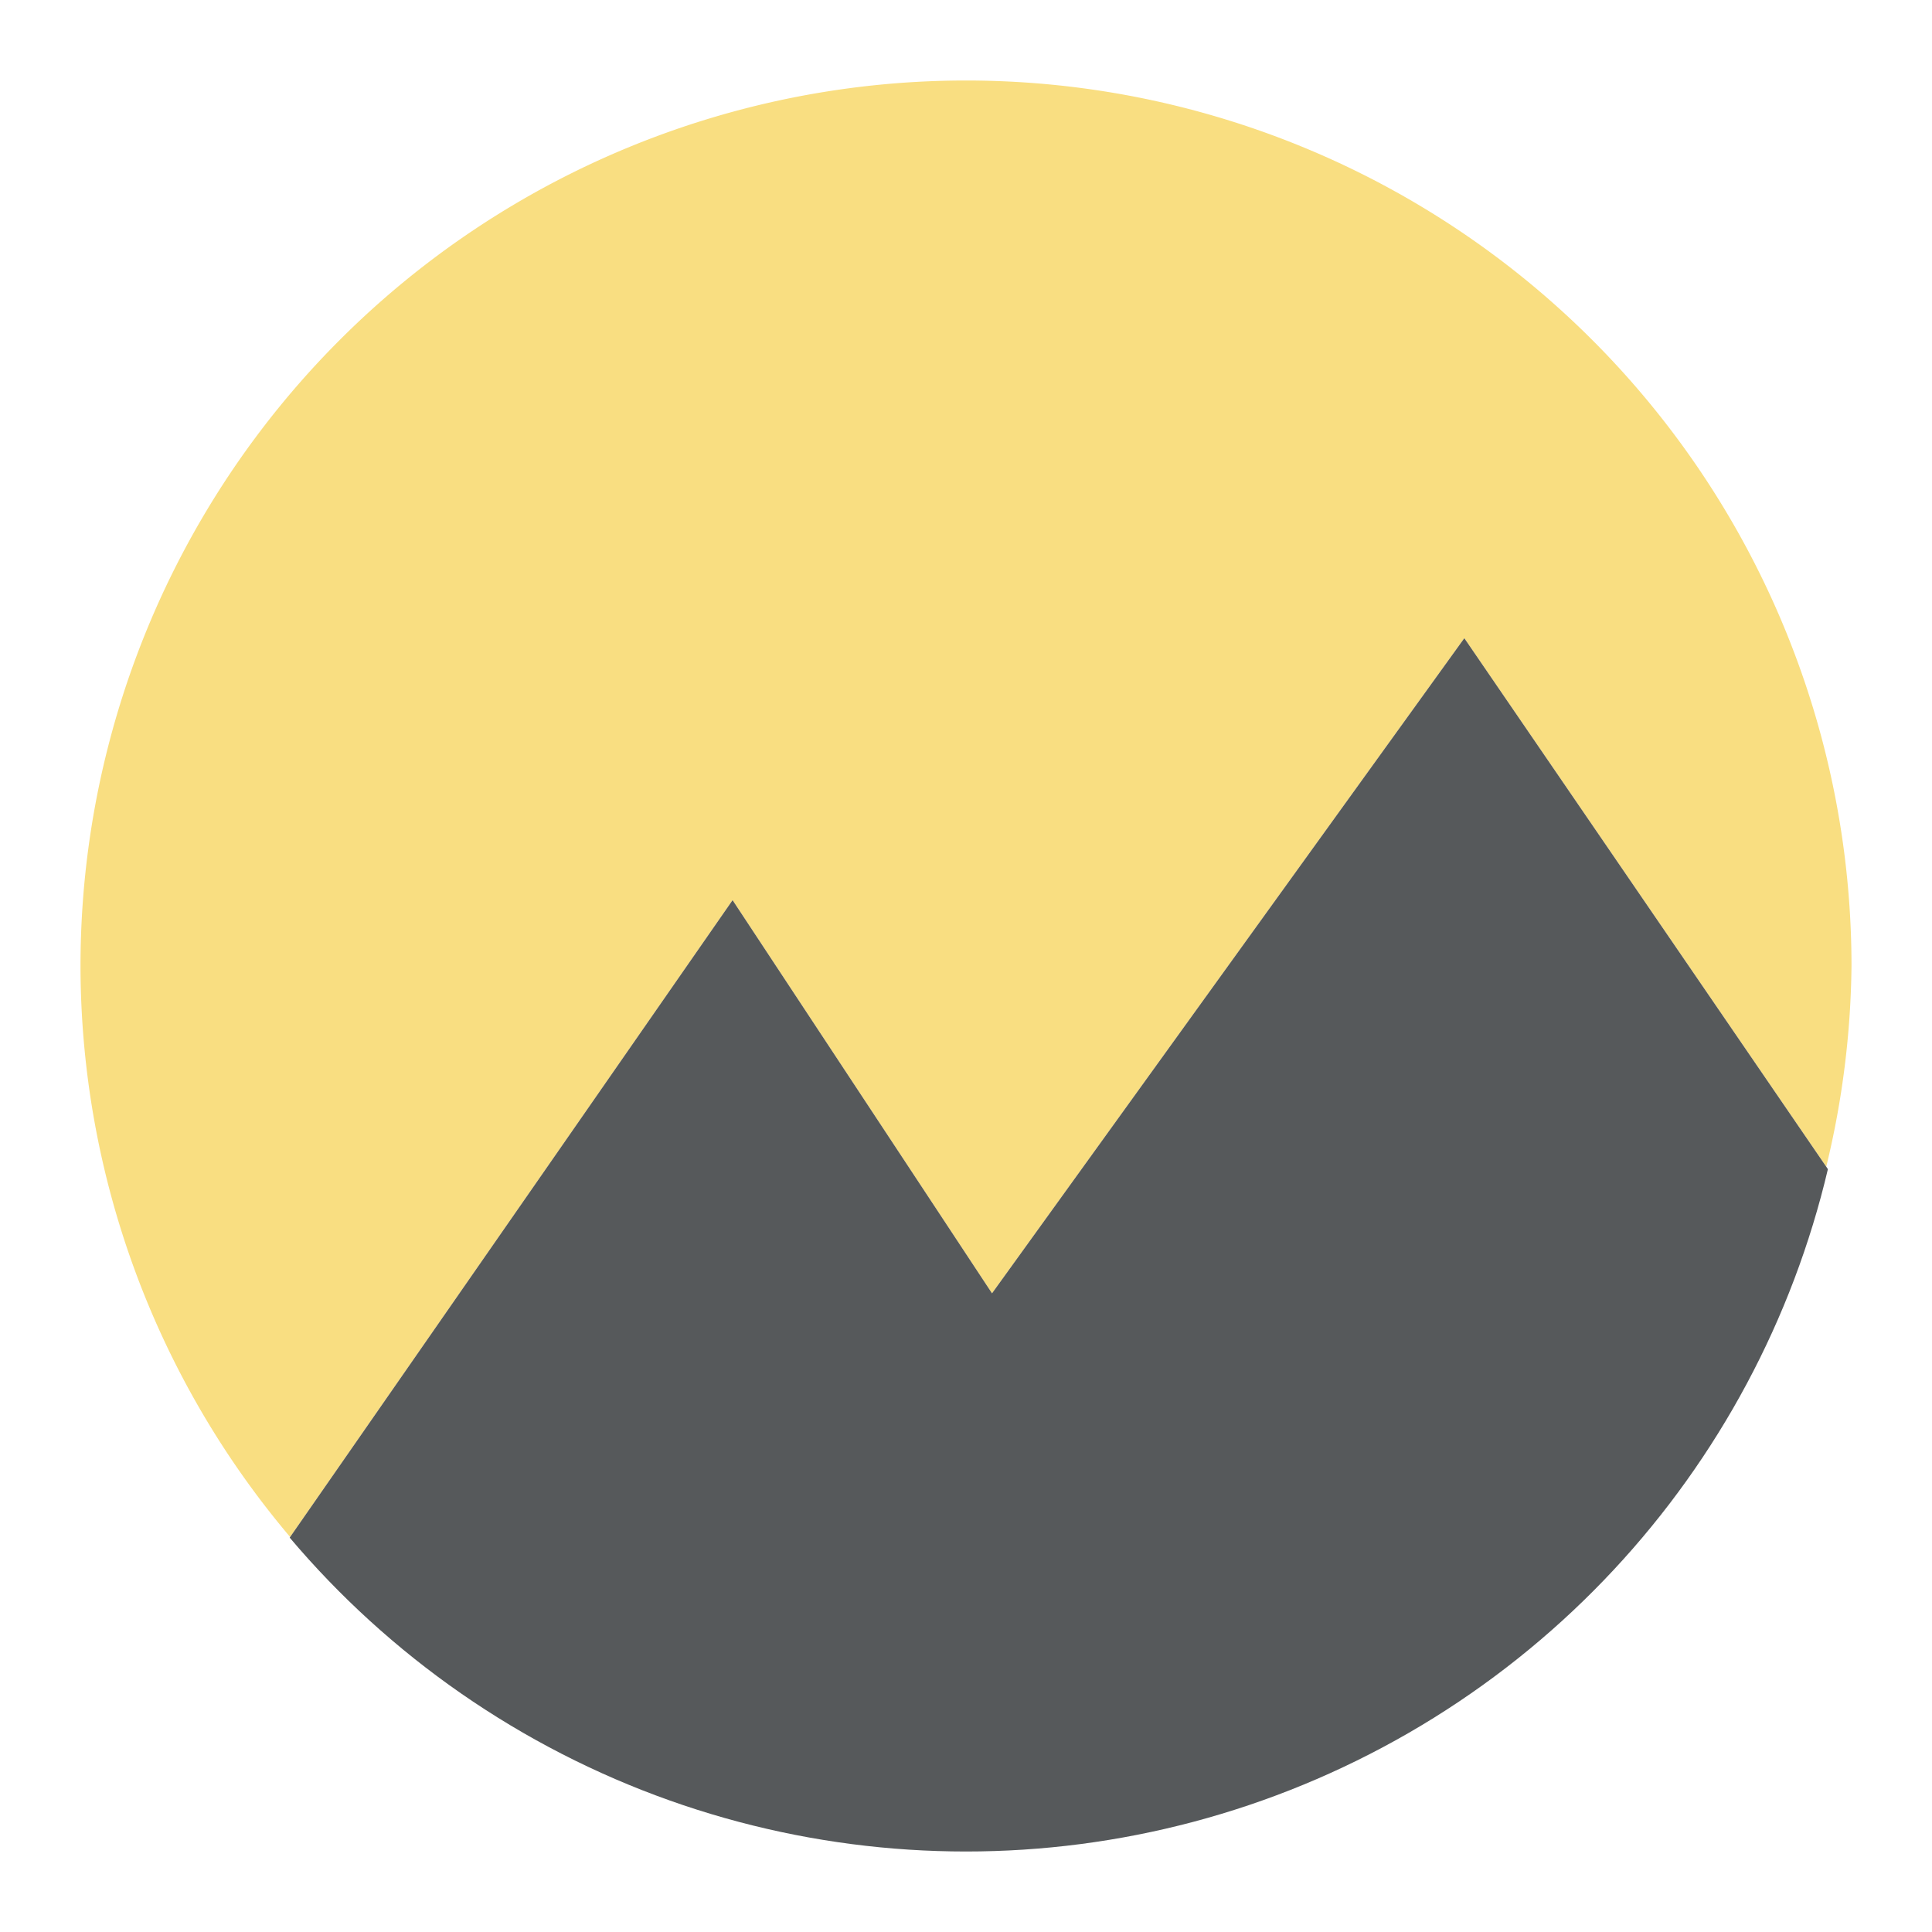 <?xml version="1.0" encoding="UTF-8"?>
<svg version="1.1" viewBox="0 0 192 192" xmlns="http://www.w3.org/2000/svg">
 <defs>
  <clipPath id="clipPath4">
   <circle class="a" cx="96" cy="96" r="88" style="fill:#f9de81"/>
  </clipPath>
 </defs>
 <path class="a" d="m96 8a88 88 0 0 0-88 88 88 88 0 0 0 20.832 56.744l43.971-63.287 25.781 39.074 46.937-65.107 35.969 52.523a88 88 0 0 0 2.51-19.947 88 88 0 0 0-88-88z" style="fill:#f9de81"/>
 <path d="m23.792 160 49.011-70.543 25.782 39.073 46.937-65.106 38.478 56.19 8 56.695-159.03 29.609z" clip-path="url(#clipPath4)" style="fill:#56595b;stroke-linecap:round;stroke-linejoin:round;stroke-width:6"/>
</svg>
